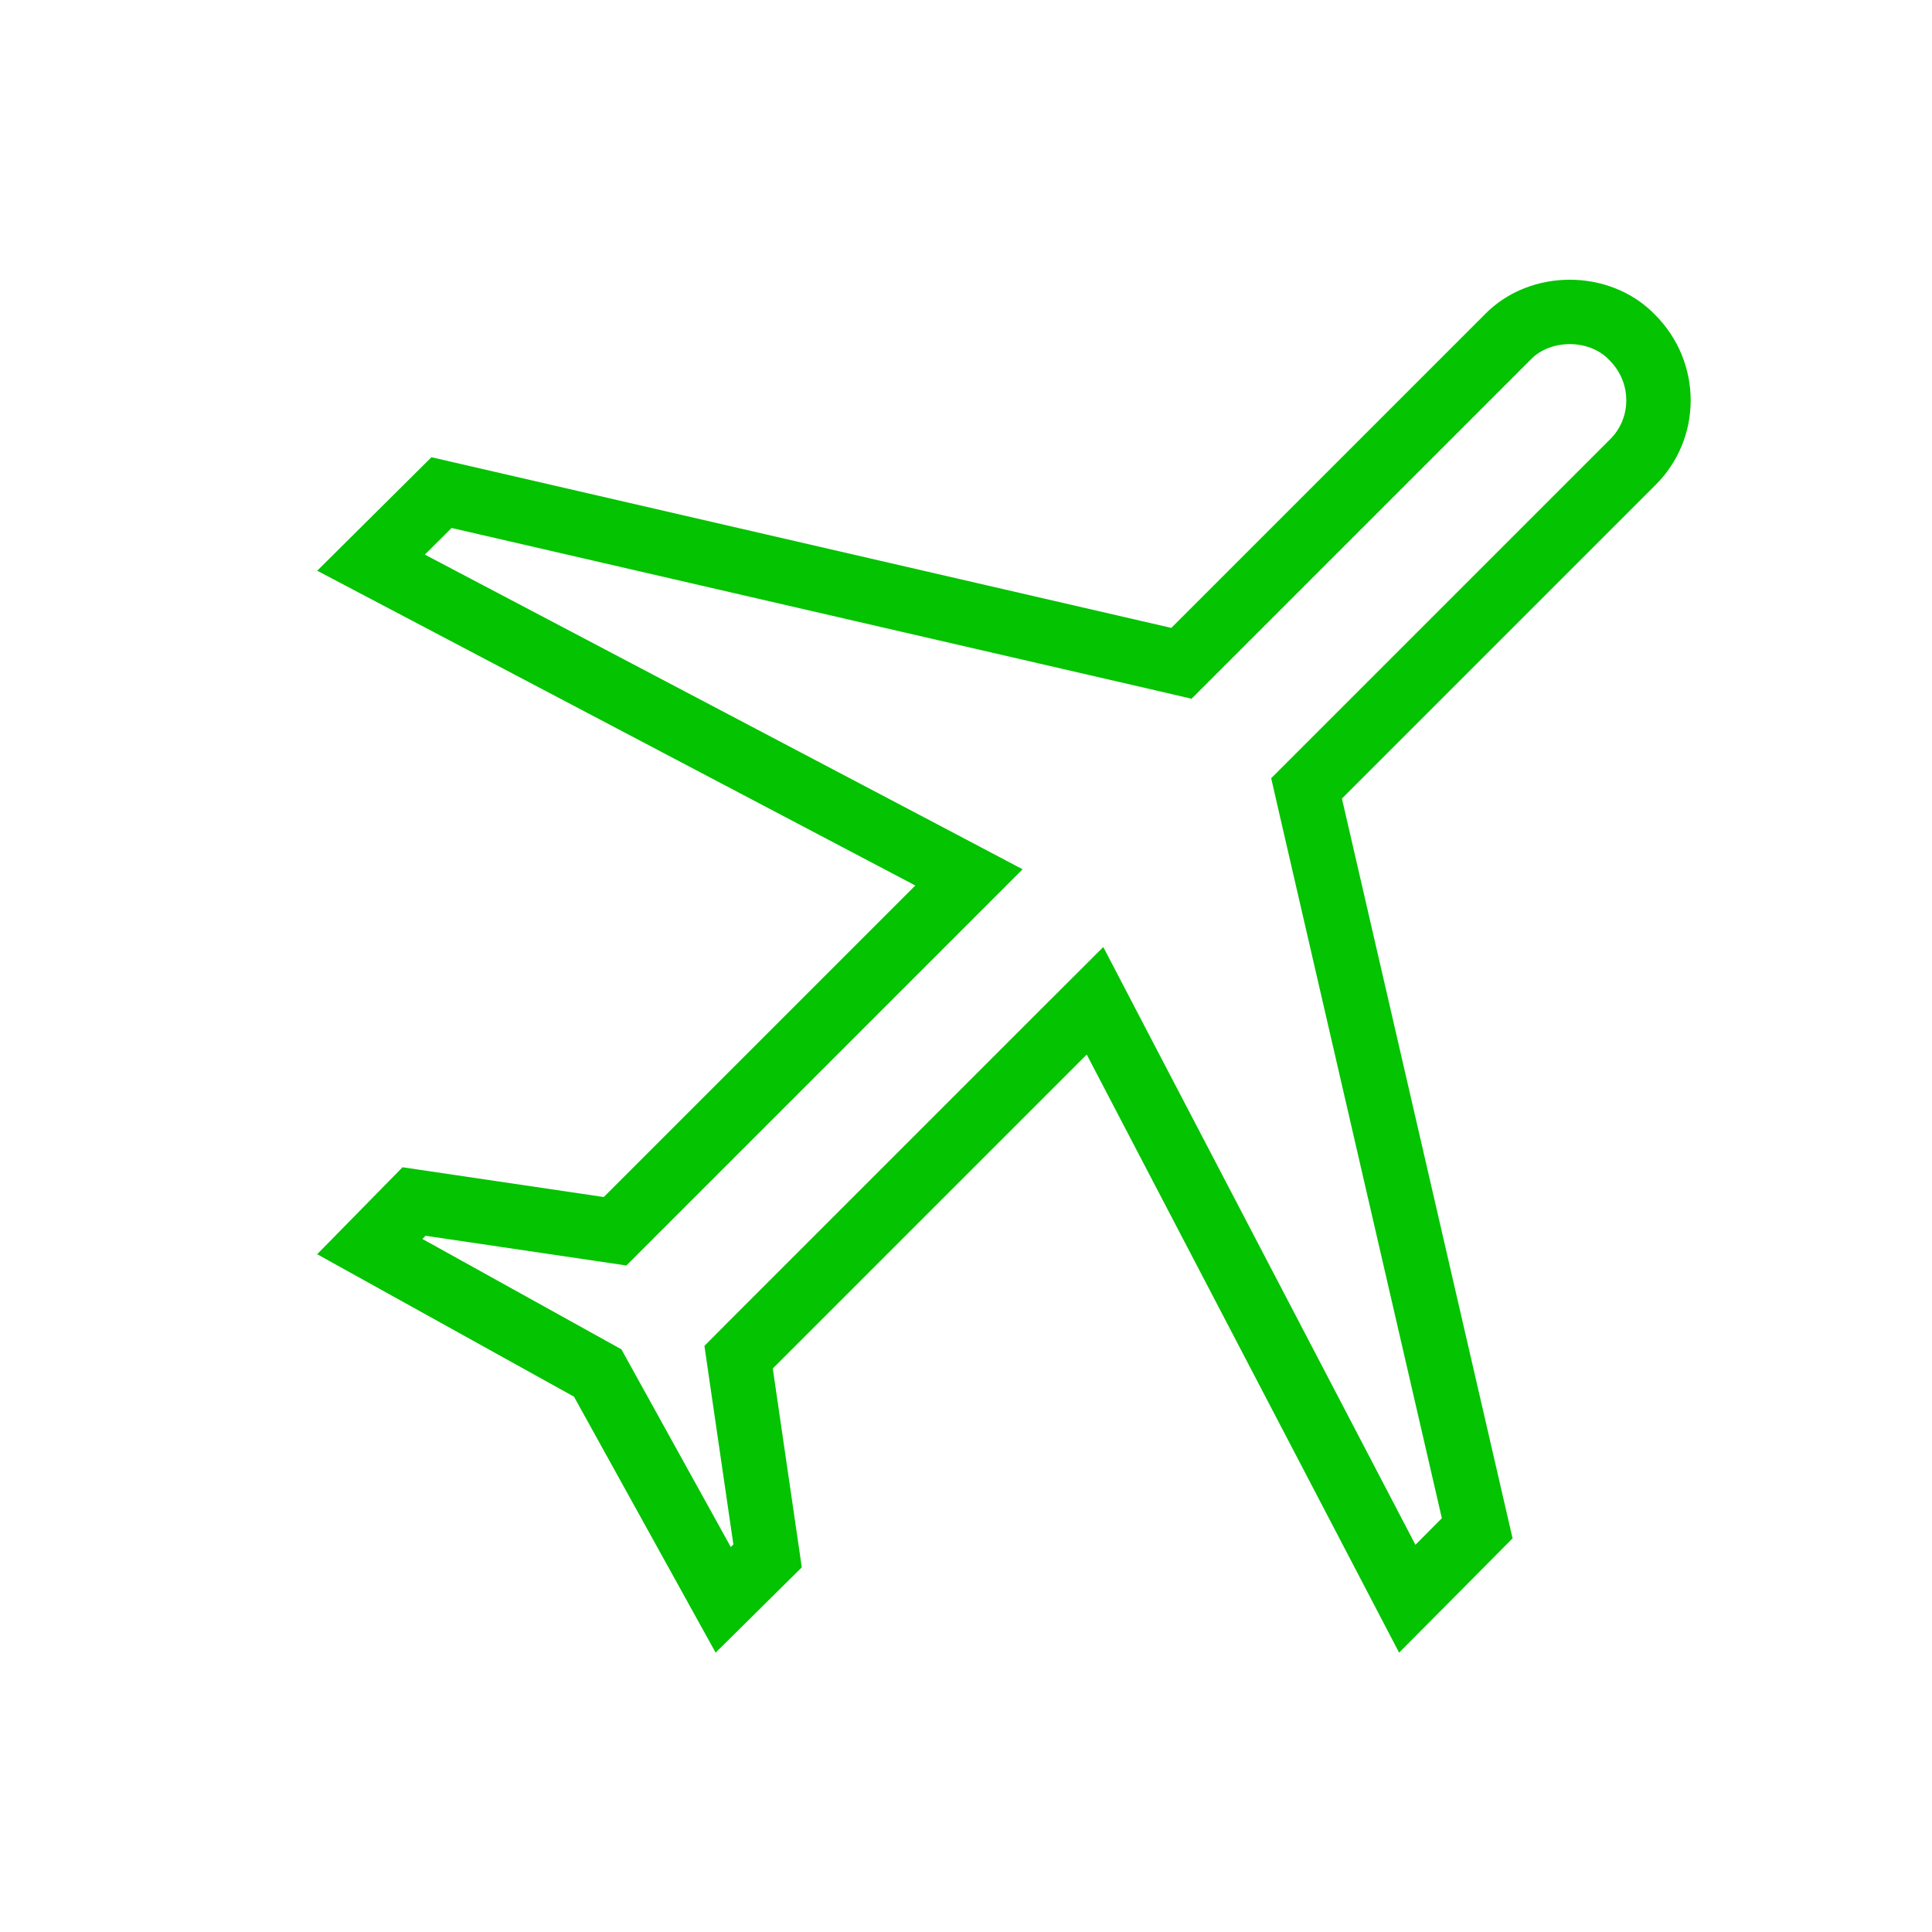 <svg width="30" height="30" viewBox="0 0 30 30" fill="none" xmlns="http://www.w3.org/2000/svg">
<path d="M25.34 5.235L25.34 5.235L25.346 5.241C25.89 5.785 25.886 6.654 25.349 7.181L25.349 7.181L25.346 7.184L20.484 12.046L20.288 12.242L20.35 12.512L22.938 23.731L21.852 24.825L17.318 16.144L17.003 15.54L16.521 16.021L11.646 20.896L11.469 21.074L11.505 21.322L11.919 24.16L11.23 24.842L9.35 21.445L9.281 21.32L9.155 21.25L5.742 19.357L6.429 18.657L9.302 19.082L9.551 19.119L9.729 18.941L14.566 14.104L15.046 13.624L14.445 13.307L5.761 8.737L6.856 7.649L18.075 10.237L18.345 10.3L18.541 10.104L23.404 5.241L23.404 5.241L23.41 5.235C23.913 4.713 24.837 4.713 25.34 5.235Z" stroke="#04C300"/>
</svg>

